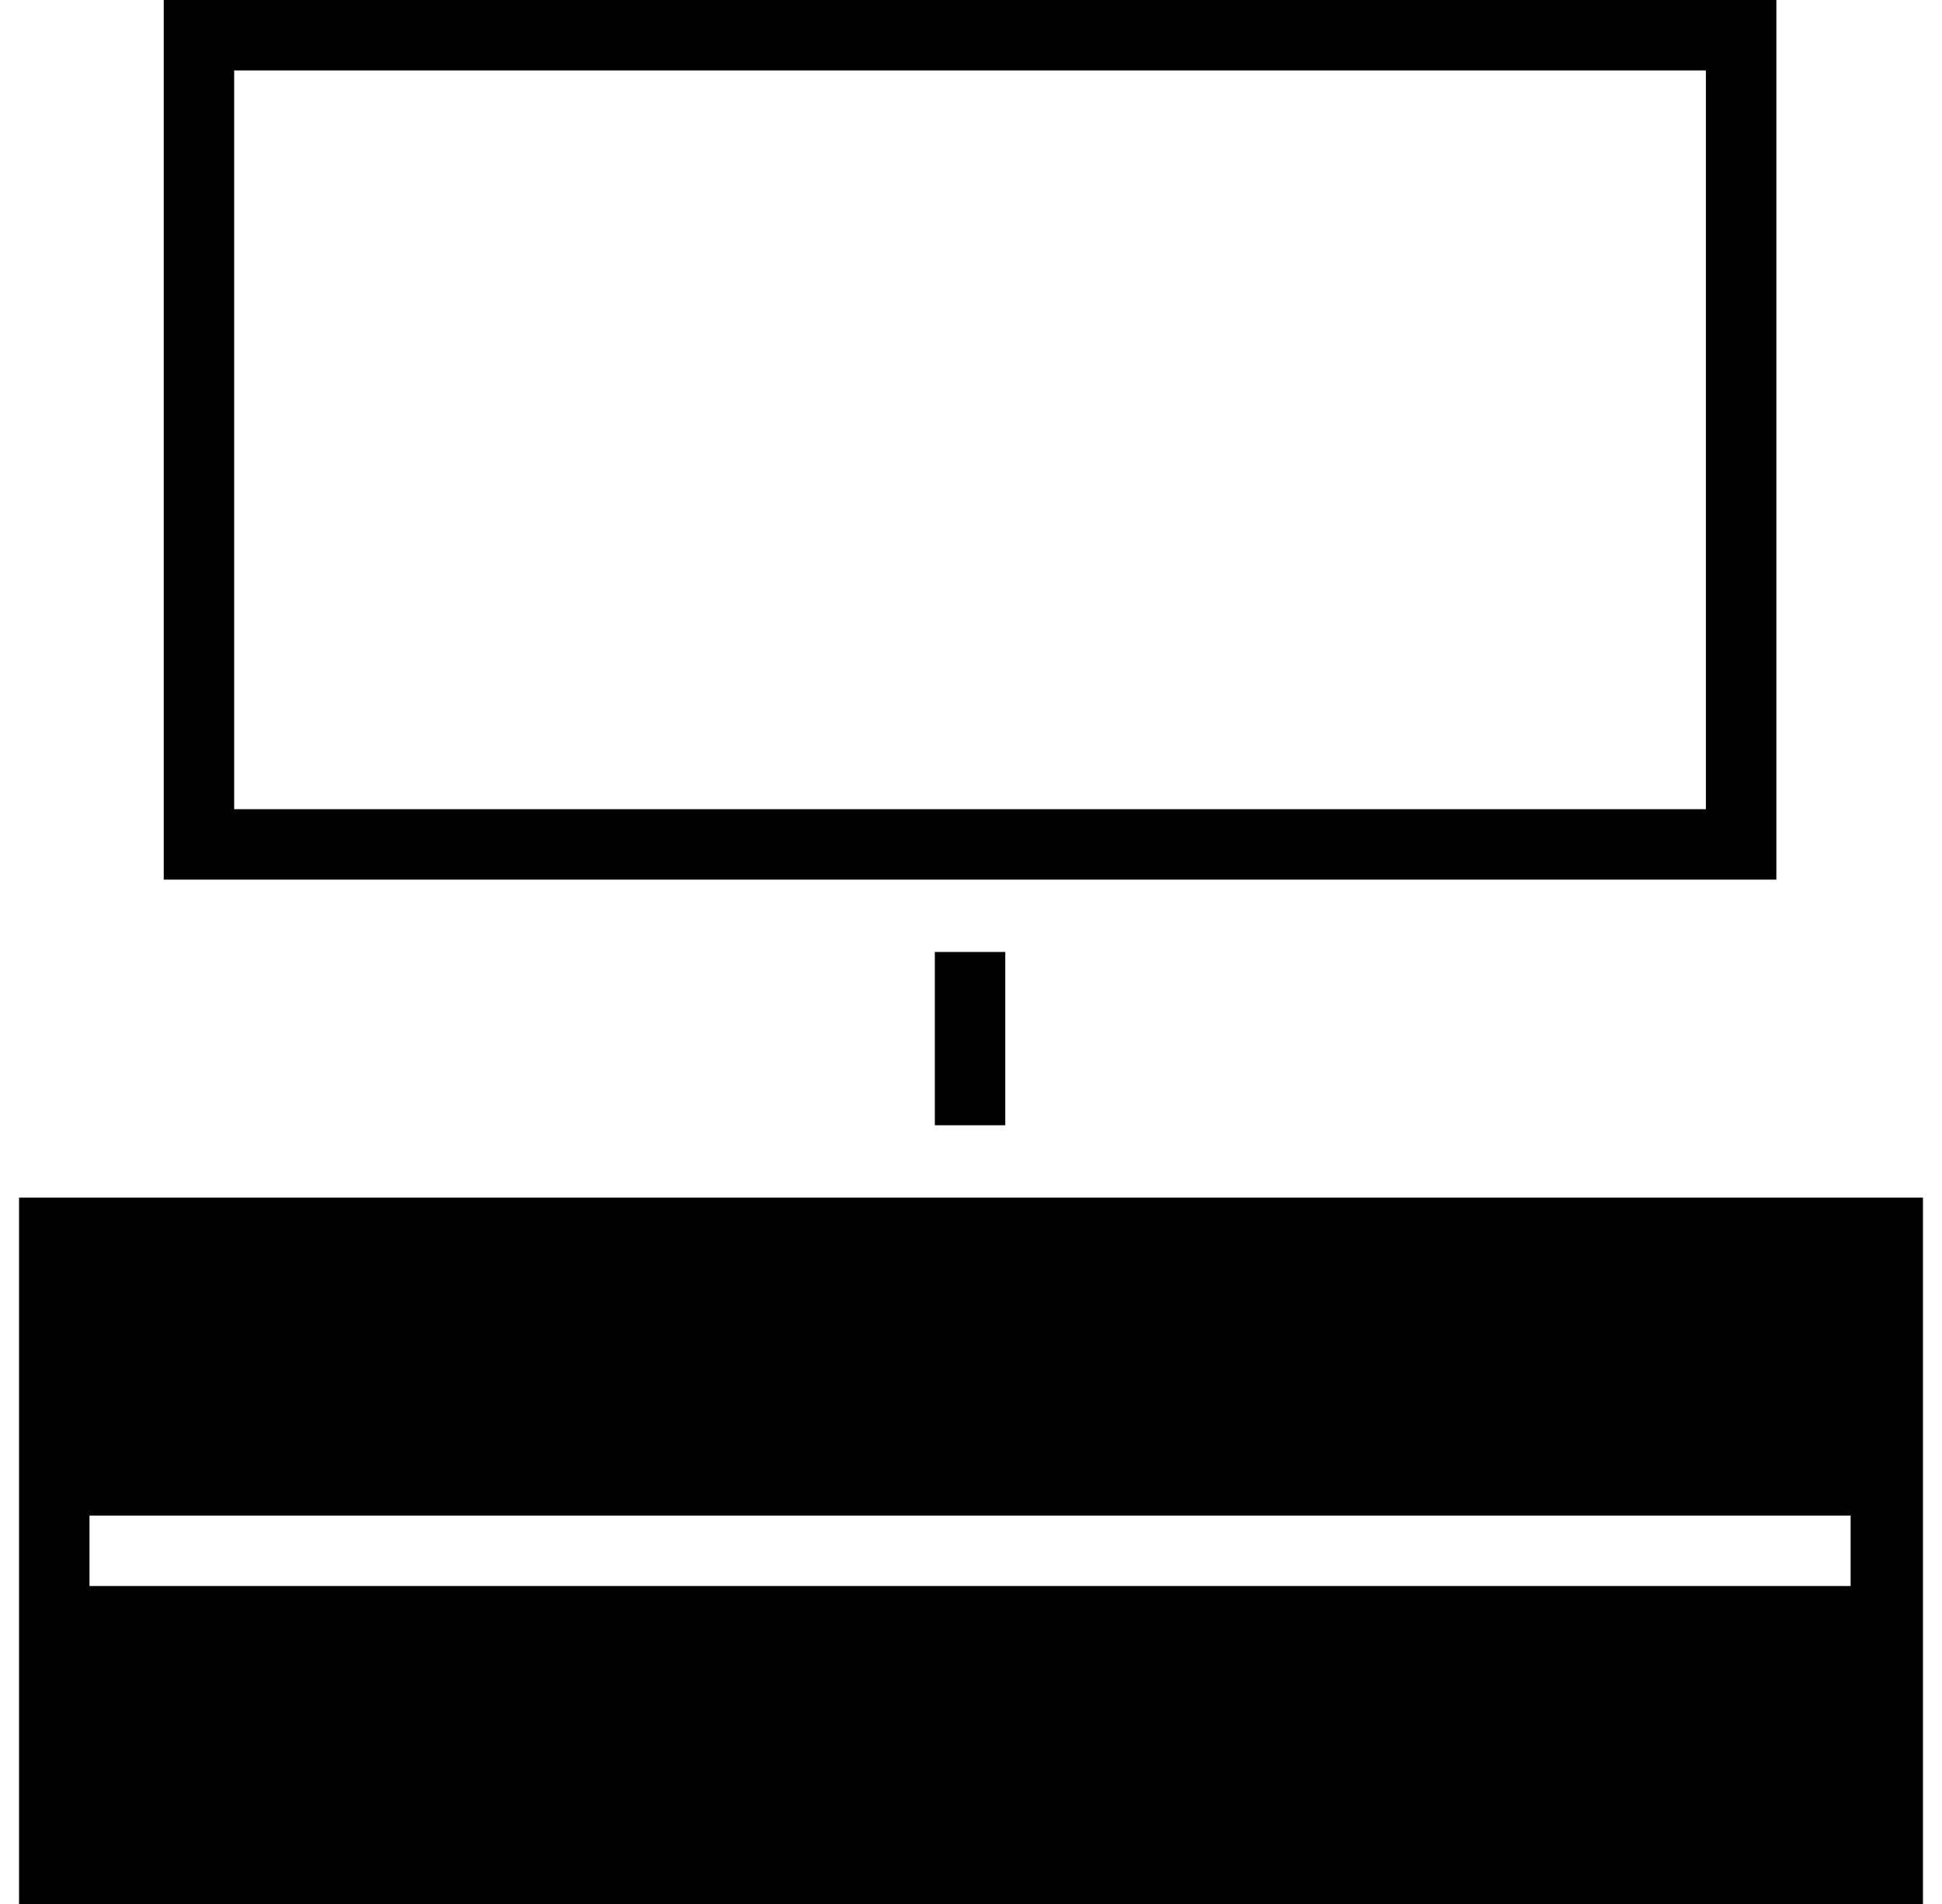 <?xml version="1.0" standalone="no"?>
<!DOCTYPE svg PUBLIC "-//W3C//DTD SVG 1.1//EN" "http://www.w3.org/Graphics/SVG/1.1/DTD/svg11.dtd" >
<svg xmlns="http://www.w3.org/2000/svg" xmlns:xlink="http://www.w3.org/1999/xlink" version="1.1" viewBox="-10 0 1020 1000">
  <g transform="matrix(1 0 0 -1 0 800)">
   <path fill="currentColor"
d="M923 800v-462h-847v462h847zM886 375v388h-773v-388h773zM0 171h1000v-371h-1000v371zM962 -33v37h-925v-37h925zM481 300h37v-91h-37v91v0z" />
  </g>

</svg>
